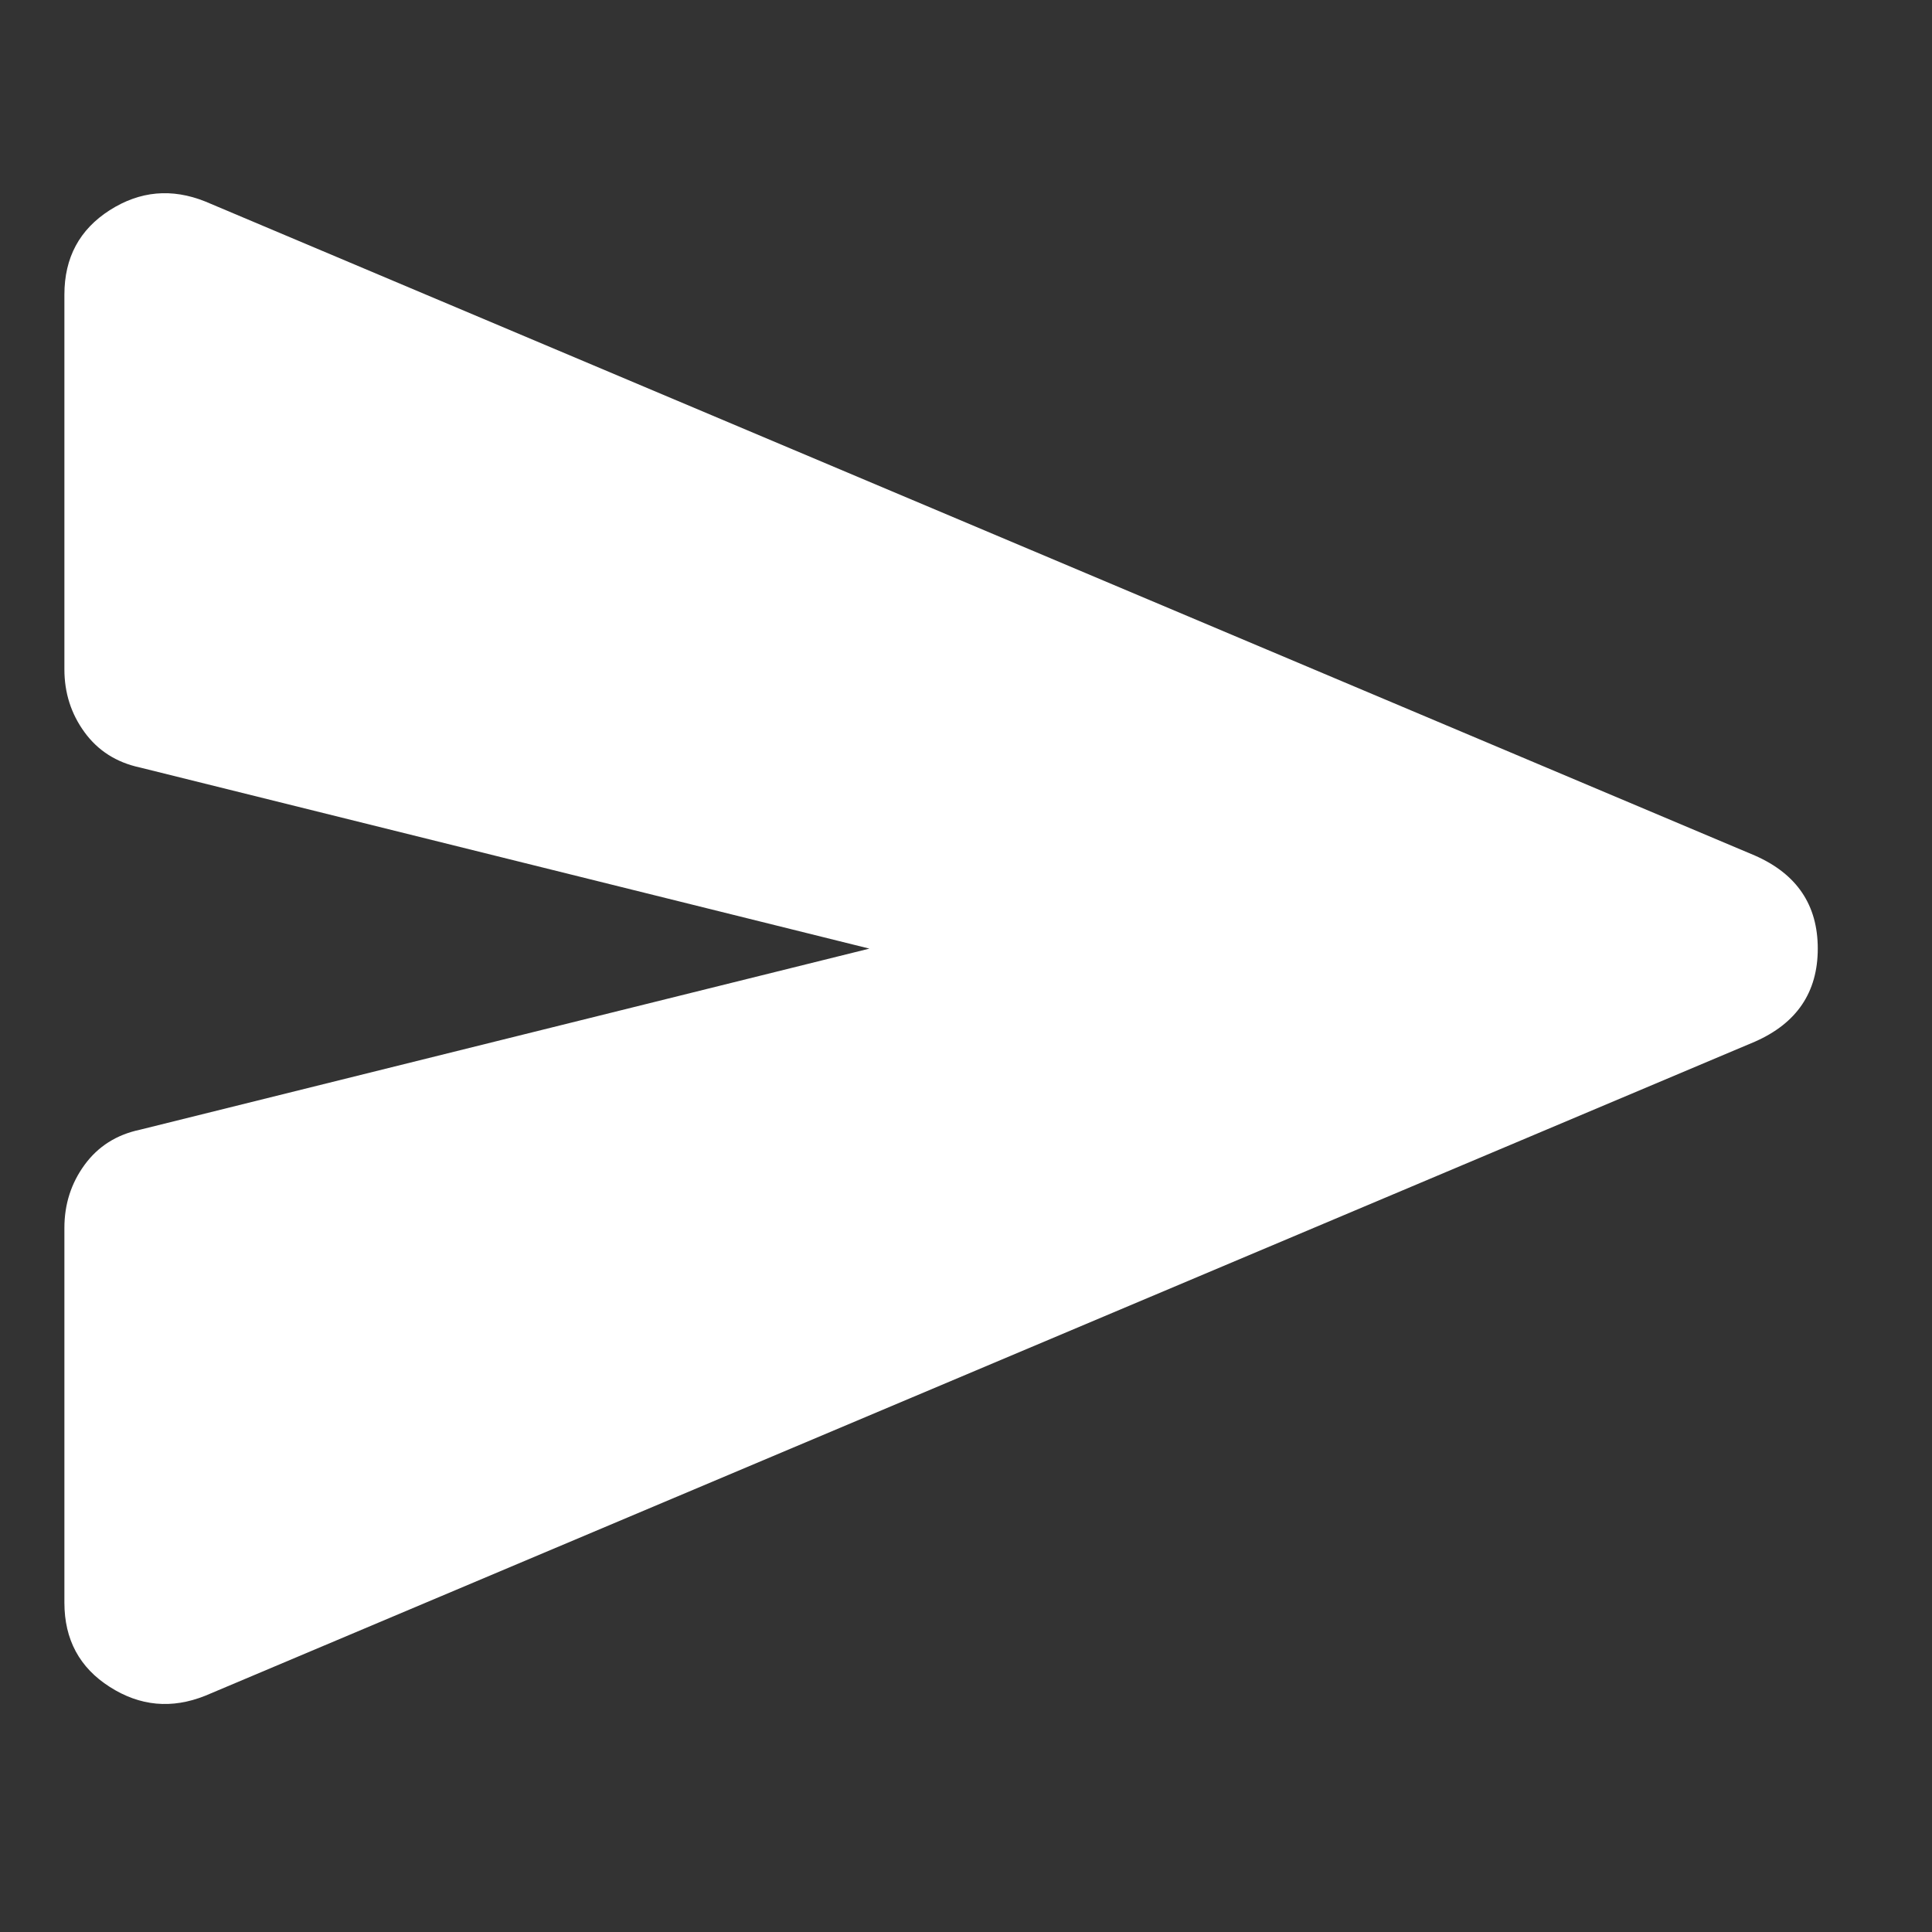 <svg width="24" height="24" viewBox="0 0 24 24" fill="none" xmlns="http://www.w3.org/2000/svg">
<rect x="0" y="0" width="24" height="24" fill="#333333" stroke="none"/>
<mask id="mask0_609_17304" style="mask-type:alpha" maskUnits="userSpaceOnUse" x="0" y="0" width="24" height="24">
<rect width="24" height="24" fill="#D9D9D9"/>
</mask>
<g mask="url(#mask0_609_17304)">
<path d="M2.55 21.065C2.133 21.232 1.738 21.195 1.363 20.955C0.988 20.716 0.8 20.367 0.8 19.909V15.253C0.8 14.961 0.883 14.7 1.05 14.471C1.217 14.242 1.446 14.096 1.738 14.034L10.8 11.784L1.738 9.534C1.446 9.471 1.217 9.325 1.05 9.096C0.883 8.867 0.8 8.607 0.8 8.315V3.659C0.8 3.2 0.988 2.851 1.363 2.611C1.738 2.372 2.133 2.336 2.55 2.503L21.8 10.628C22.321 10.857 22.581 11.242 22.581 11.784C22.581 12.325 22.321 12.711 21.8 12.94L2.55 21.065Z" fill="white"/>
</g>
</svg>
